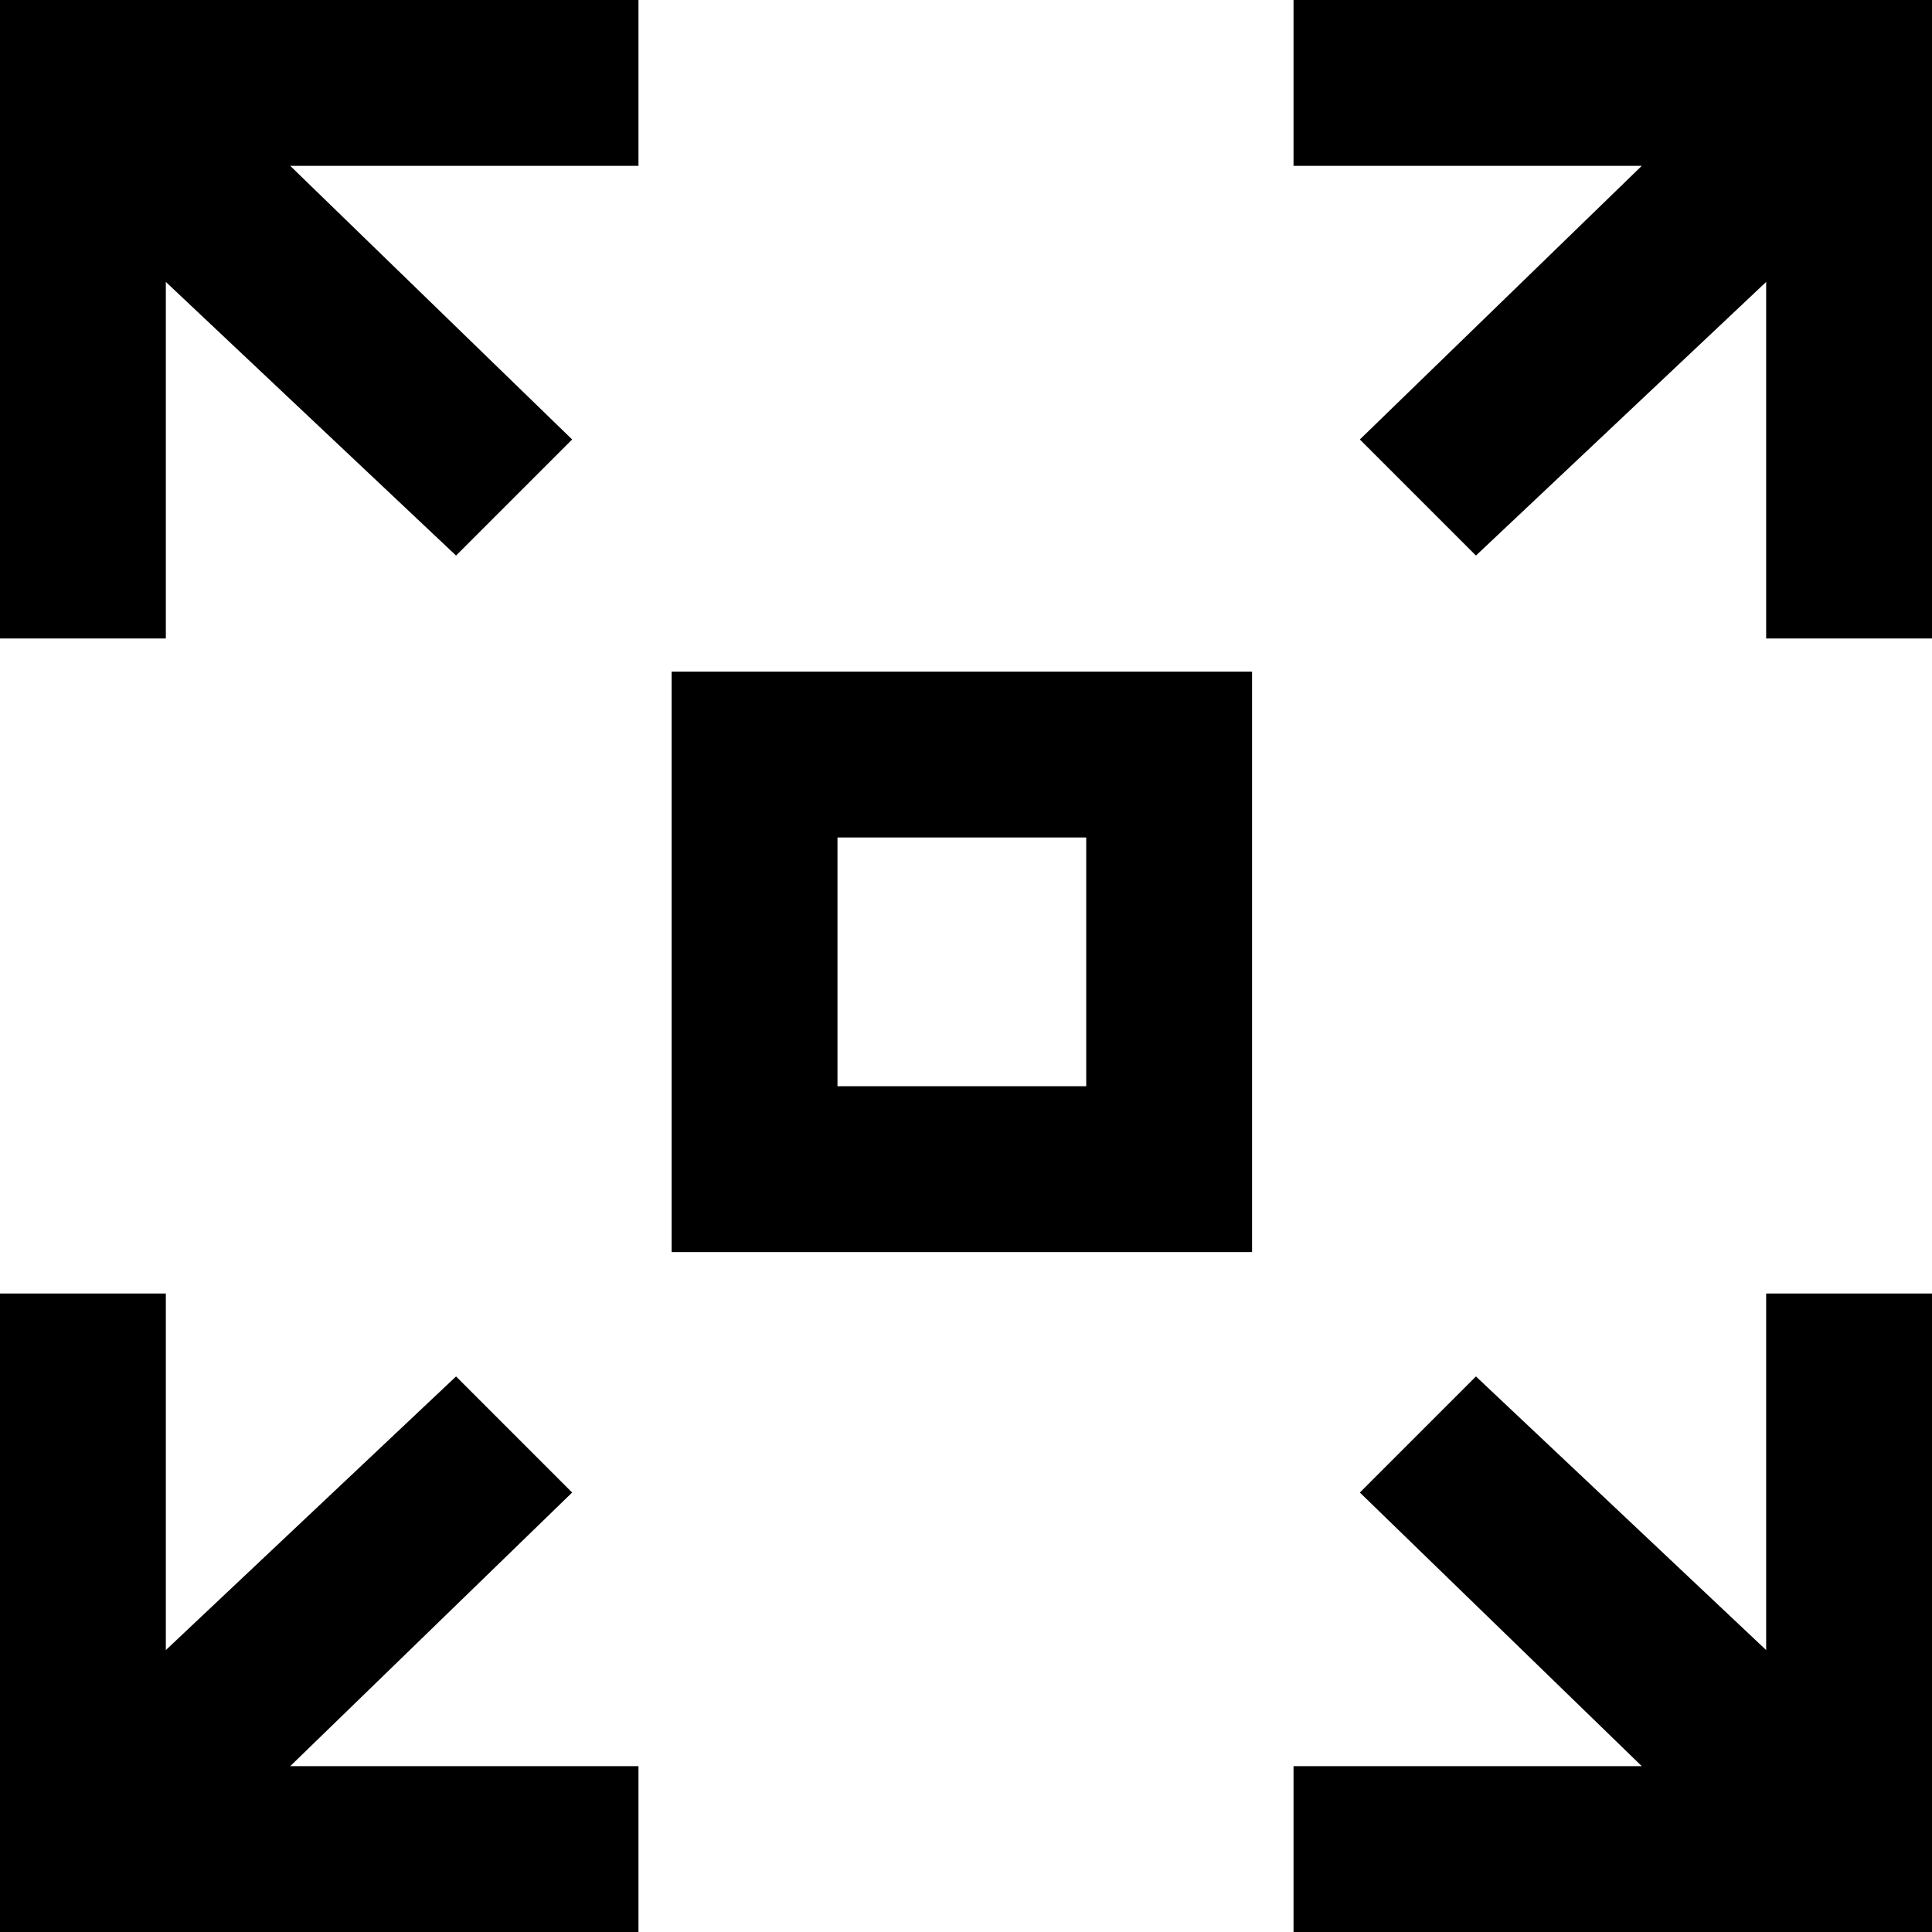 <?xml version="1.0" encoding="utf-8"?>
<!-- Generator: Adobe Illustrator 24.2.1, SVG Export Plug-In . SVG Version: 6.00 Build 0)  -->
<svg version="1.1" id="Layer_1" xmlns="http://www.w3.org/2000/svg" xmlns:xlink="http://www.w3.org/1999/xlink" x="0px" y="0px"
	 viewBox="0 0 23.3 23.3" style="enable-background:new 0 0 23.3 23.3;" xml:space="preserve">
<g>
	<polygon points="0,7.7 2,7.7 2,3.4 5.5,6.7 6.9,5.3 3.5,2 7.7,2 7.7,0 0,0 	"/>
	<polygon points="6.9,18 5.5,16.6 2,19.9 2,15.6 0,15.6 0,23.3 7.7,23.3 7.7,21.3 3.5,21.3 	"/>
	<polygon points="15.6,0 15.6,2 19.8,2 16.4,5.3 17.8,6.7 21.3,3.4 21.3,7.7 23.3,7.7 23.3,0 	"/>
	<polygon points="21.3,19.9 17.8,16.6 16.4,18 19.8,21.3 15.6,21.3 15.6,23.3 23.3,23.3 23.3,15.6 21.3,15.6 	"/>
	<path d="M8.1,15.1h7v-7h-7V15.1z M10.1,10.1h3v3h-3V10.1z"/>
</g>
</svg>
